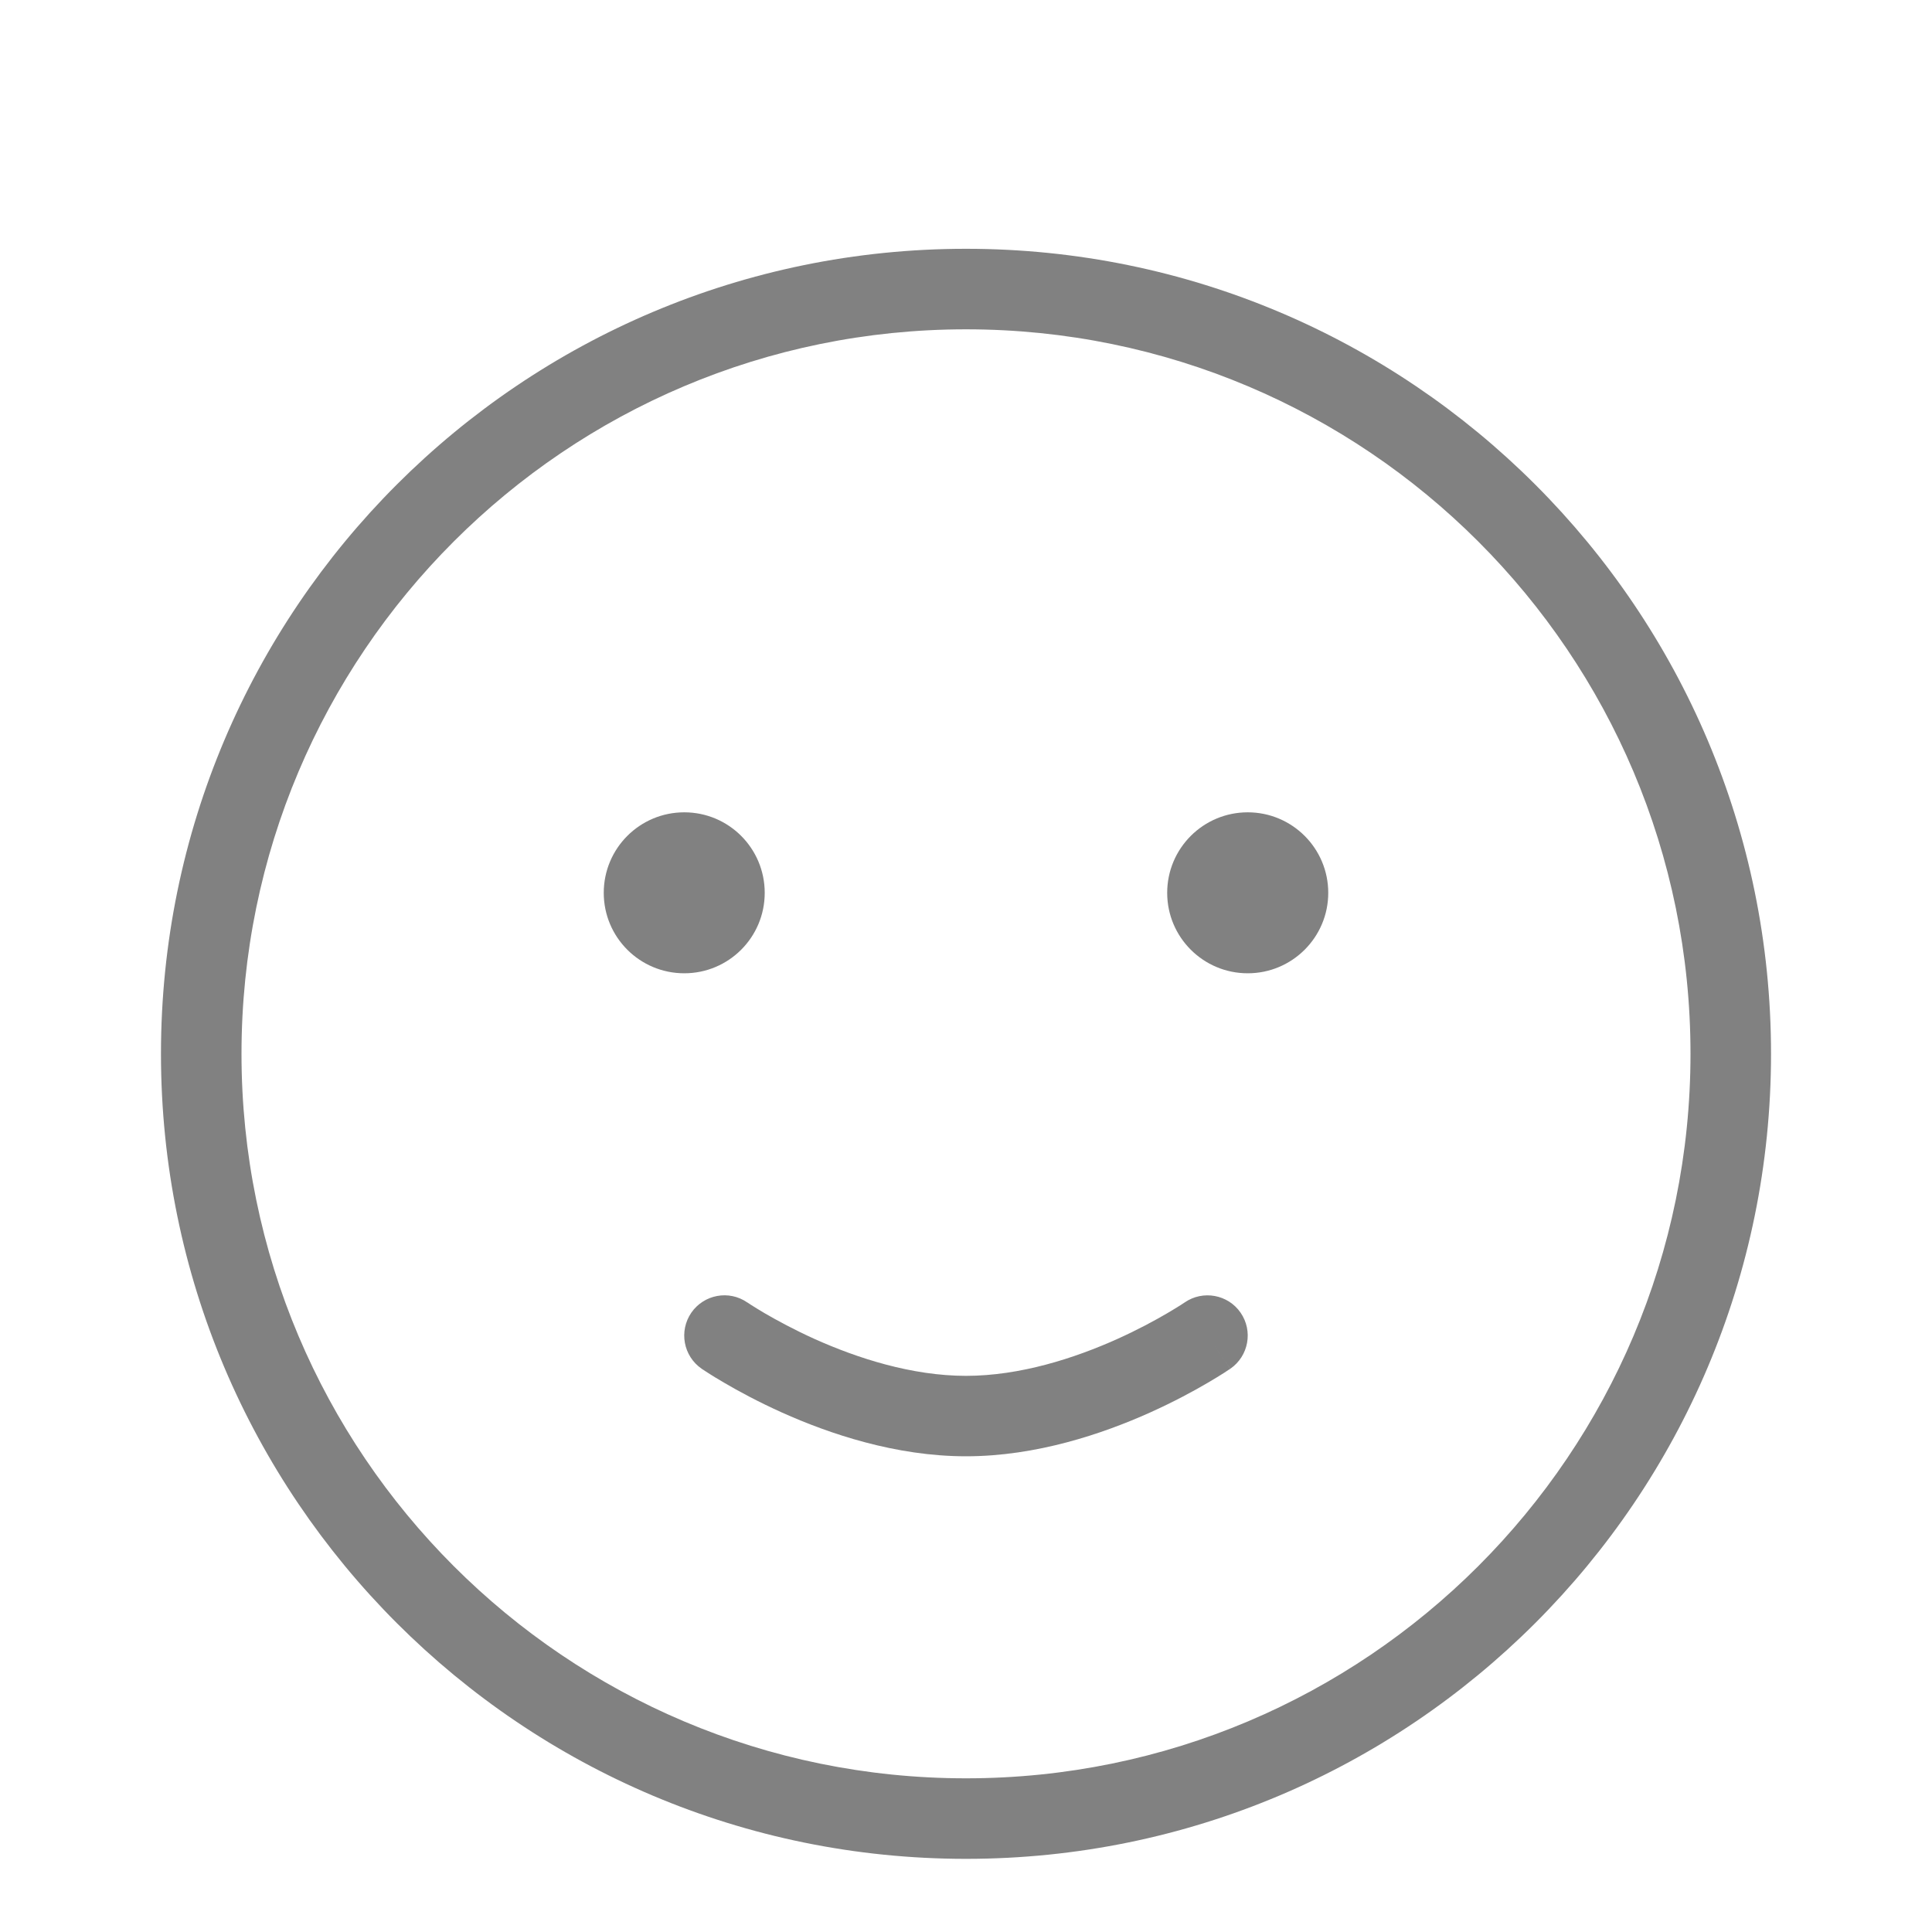 <svg width="22" height="22" viewBox="0 0 22 22" fill="none" xmlns="http://www.w3.org/2000/svg">
<g clip-path="url(#clip0_221_317)">
<path fill-rule="evenodd" clip-rule="evenodd" d="M11 20.25C15.556 20.25 19.25 16.556 19.25 12C19.25 7.444 15.556 3.75 11 3.75C6.444 3.75 2.75 7.444 2.75 12C2.75 16.556 6.444 20.25 11 20.25ZM11 21.167C16.063 21.167 20.167 17.063 20.167 12C20.167 6.937 16.063 2.833 11 2.833C5.938 2.833 1.833 6.937 1.833 12C1.833 17.063 5.938 21.167 11 21.167Z" fill="#818181"/>
<path d="M8.708 10.167C8.708 10.673 8.298 11.083 7.792 11.083C7.285 11.083 6.875 10.673 6.875 10.167C6.875 9.66 7.285 9.25 7.792 9.25C8.298 9.25 8.708 9.66 8.708 10.167Z" fill="#818181"/>
<path d="M15.125 10.167C15.125 10.673 14.714 11.083 14.208 11.083C13.702 11.083 13.291 10.673 13.291 10.167C13.291 9.66 13.702 9.25 14.208 9.25C14.714 9.25 15.125 9.66 15.125 10.167Z" fill="#818181"/>
<path fill-rule="evenodd" clip-rule="evenodd" d="M13.49 14.831L13.489 14.832L13.481 14.837C13.473 14.842 13.46 14.851 13.443 14.862C13.408 14.884 13.356 14.916 13.288 14.956C13.153 15.035 12.957 15.142 12.719 15.249C12.238 15.465 11.618 15.667 11 15.667C10.382 15.667 9.762 15.465 9.28 15.249C9.043 15.142 8.847 15.035 8.711 14.956C8.644 14.916 8.591 14.884 8.557 14.862C8.54 14.851 8.527 14.842 8.519 14.837L8.511 14.832L8.51 14.831C8.51 14.831 8.51 14.831 8.51 14.831M8.51 14.831C8.51 14.831 8.509 14.831 8.509 14.831C8.301 14.687 8.016 14.74 7.872 14.948C7.729 15.157 7.781 15.442 7.99 15.586L8.235 15.231C7.99 15.586 7.99 15.586 7.99 15.586L7.991 15.586L7.992 15.588L7.997 15.591L8.011 15.6C8.024 15.608 8.041 15.62 8.063 15.634C8.107 15.662 8.169 15.701 8.249 15.747C8.407 15.84 8.632 15.962 8.905 16.085C9.444 16.327 10.199 16.583 11 16.583C11.801 16.583 12.556 16.327 13.095 16.085C13.368 15.962 13.593 15.84 13.751 15.747C13.83 15.701 13.893 15.662 13.937 15.634C13.959 15.62 13.976 15.608 13.988 15.6L14.003 15.591L14.007 15.588L14.009 15.586L14.009 15.586C14.01 15.586 14.01 15.586 13.75 15.208L14.01 15.586C14.218 15.442 14.271 15.157 14.127 14.948C13.984 14.74 13.698 14.688 13.49 14.831" fill="#818181"/>
</g>
<defs>
<clipPath id="clip0_221_317">
<rect width="22" height="22" fill="white"/>
</clipPath>
</defs>
</svg>

